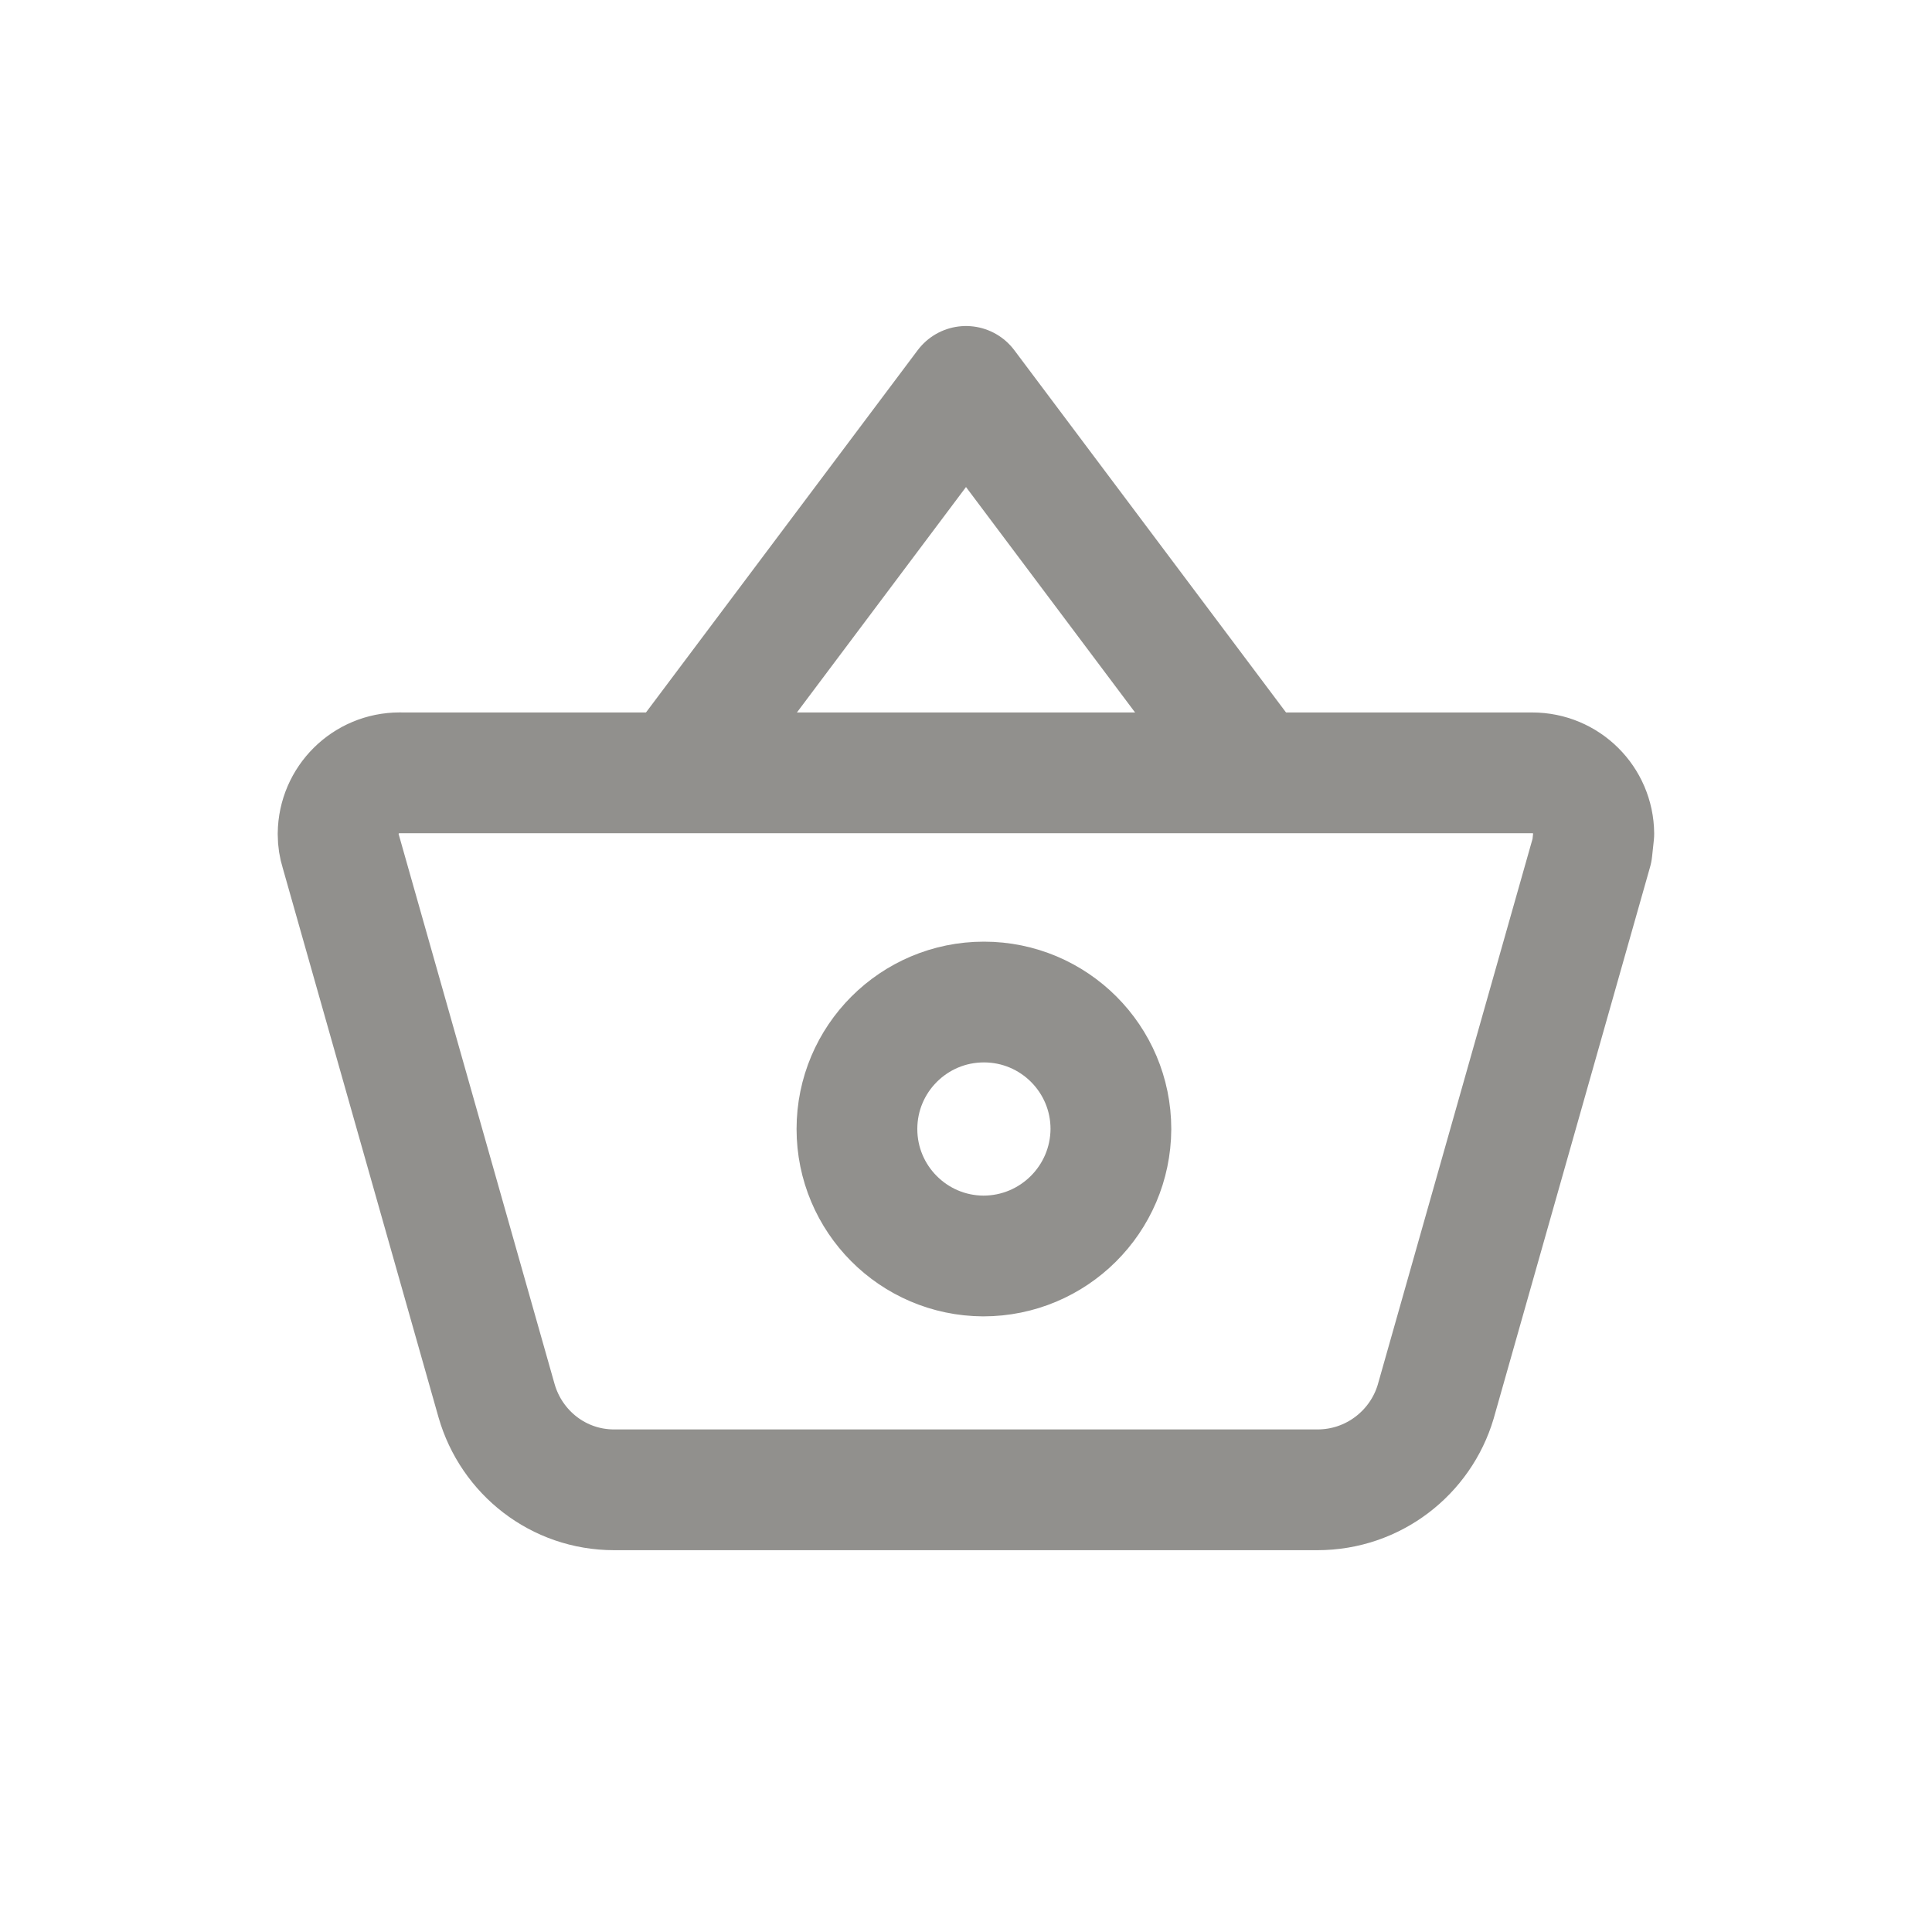 <!-- Generated by IcoMoon.io -->
<svg version="1.1" xmlns="http://www.w3.org/2000/svg" width="40" height="40" viewBox="0 0 40 40">
<title>io-basket-outline</title>
<path fill="none" stroke-linejoin="round" stroke-linecap="butt" stroke-miterlimit="4" stroke-width="2.5" stroke="#91908d" d="M8.275 16c-0 0-0.001 0-0.001 0-0.7 0-1.267 0.564-1.274 1.262v0.001c-0 0.004-0 0.008-0 0.013 0 0.118 0.018 0.232 0.052 0.339l-0.002-0.008 3.231 11.394c0.309 1.073 1.281 1.844 2.434 1.844 0.003 0 0.007 0 0.010-0h14.549c0.001 0 0.001 0 0.002 0 1.158 0 2.136-0.77 2.449-1.826l0.005-0.018 3.231-11.394 0.037-0.344c-0.006-0.699-0.574-1.262-1.274-1.262-0 0-0.001 0-0.001 0h-23.45zM20.358 26.004c-1.446-0.007-2.616-1.182-2.616-2.629 0-1.452 1.177-2.629 2.629-2.629s2.629 1.177 2.629 2.629v0c-0.007 1.454-1.187 2.629-2.642 2.629-0 0-0 0-0.001 0h0z"></path>
<path fill="none" stroke-linejoin="round" stroke-linecap="butt" stroke-miterlimit="4" stroke-width="2.5" stroke="#91908d" d="M14 16l6-8 6 8"></path>
</svg>
